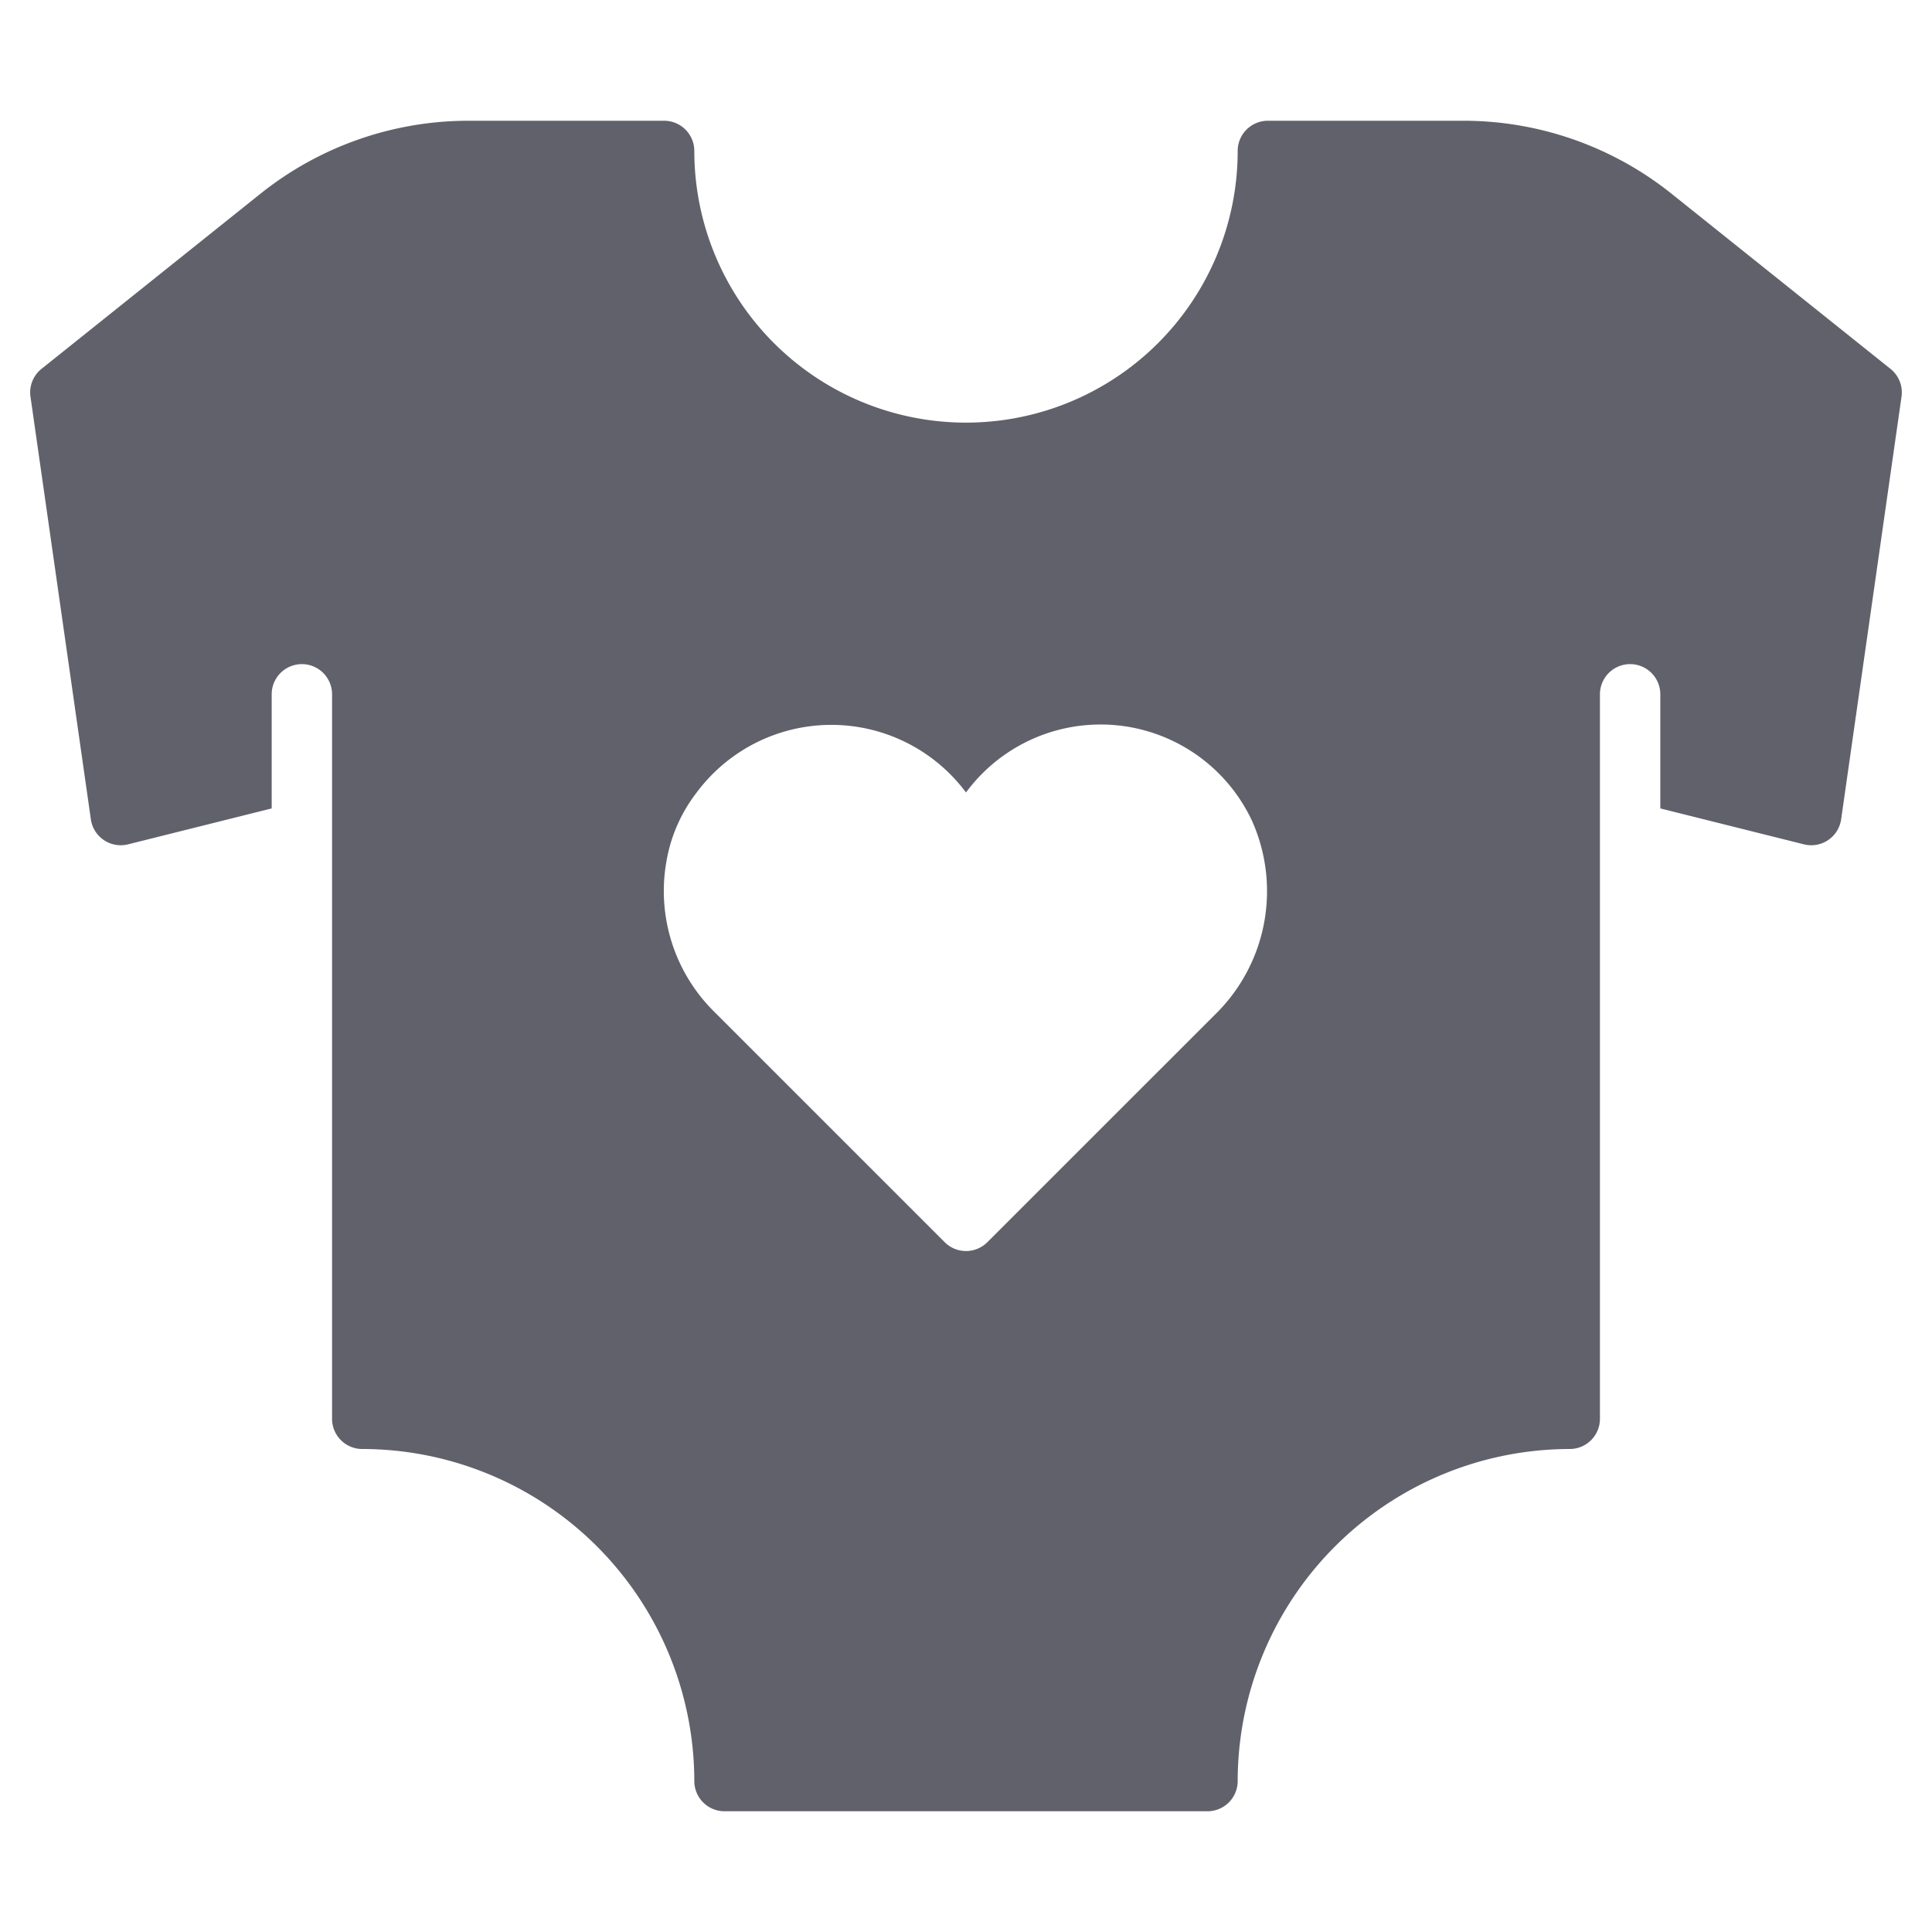 <svg xmlns="http://www.w3.org/2000/svg" height="64" width="64" viewBox="0 0 64 64"><title>baby clothes 3</title><g fill="#61616b" class="nc-icon-wrapper"><path d="M62.625,12.219,55.364,6.411A11.038,11.038,0,0,0,48.492,4H42a1,1,0,0,0-1,1A9,9,0,0,1,23,5a1,1,0,0,0-1-1H15.508A11.038,11.038,0,0,0,8.636,6.411L1.375,12.219a1,1,0,0,0-.365.923l2,14a1,1,0,0,0,1.232.828L9,26.78V23a1,1,0,0,1,2,0V47a1,1,0,0,0,1,1A11.013,11.013,0,0,1,23,59a1,1,0,0,0,1,1H40a1,1,0,0,0,1-1A11.013,11.013,0,0,1,52,48a1,1,0,0,0,1-1V23a1,1,0,0,1,2,0v3.78l4.758,1.19a1,1,0,0,0,1.232-.828l2-14A1,1,0,0,0,62.625,12.219ZM40.232,33.626l-7.524,7.523a1,1,0,0,1-1.414,0l-7.666-7.665a5.623,5.623,0,0,1-1.549-4.964,5.138,5.138,0,0,1,.987-2.251A5.562,5.562,0,0,1,32,26.252a5.539,5.539,0,0,1,9.471.931A5.71,5.71,0,0,1,40.232,33.626Z" fill="#61616b"></path></g></svg>